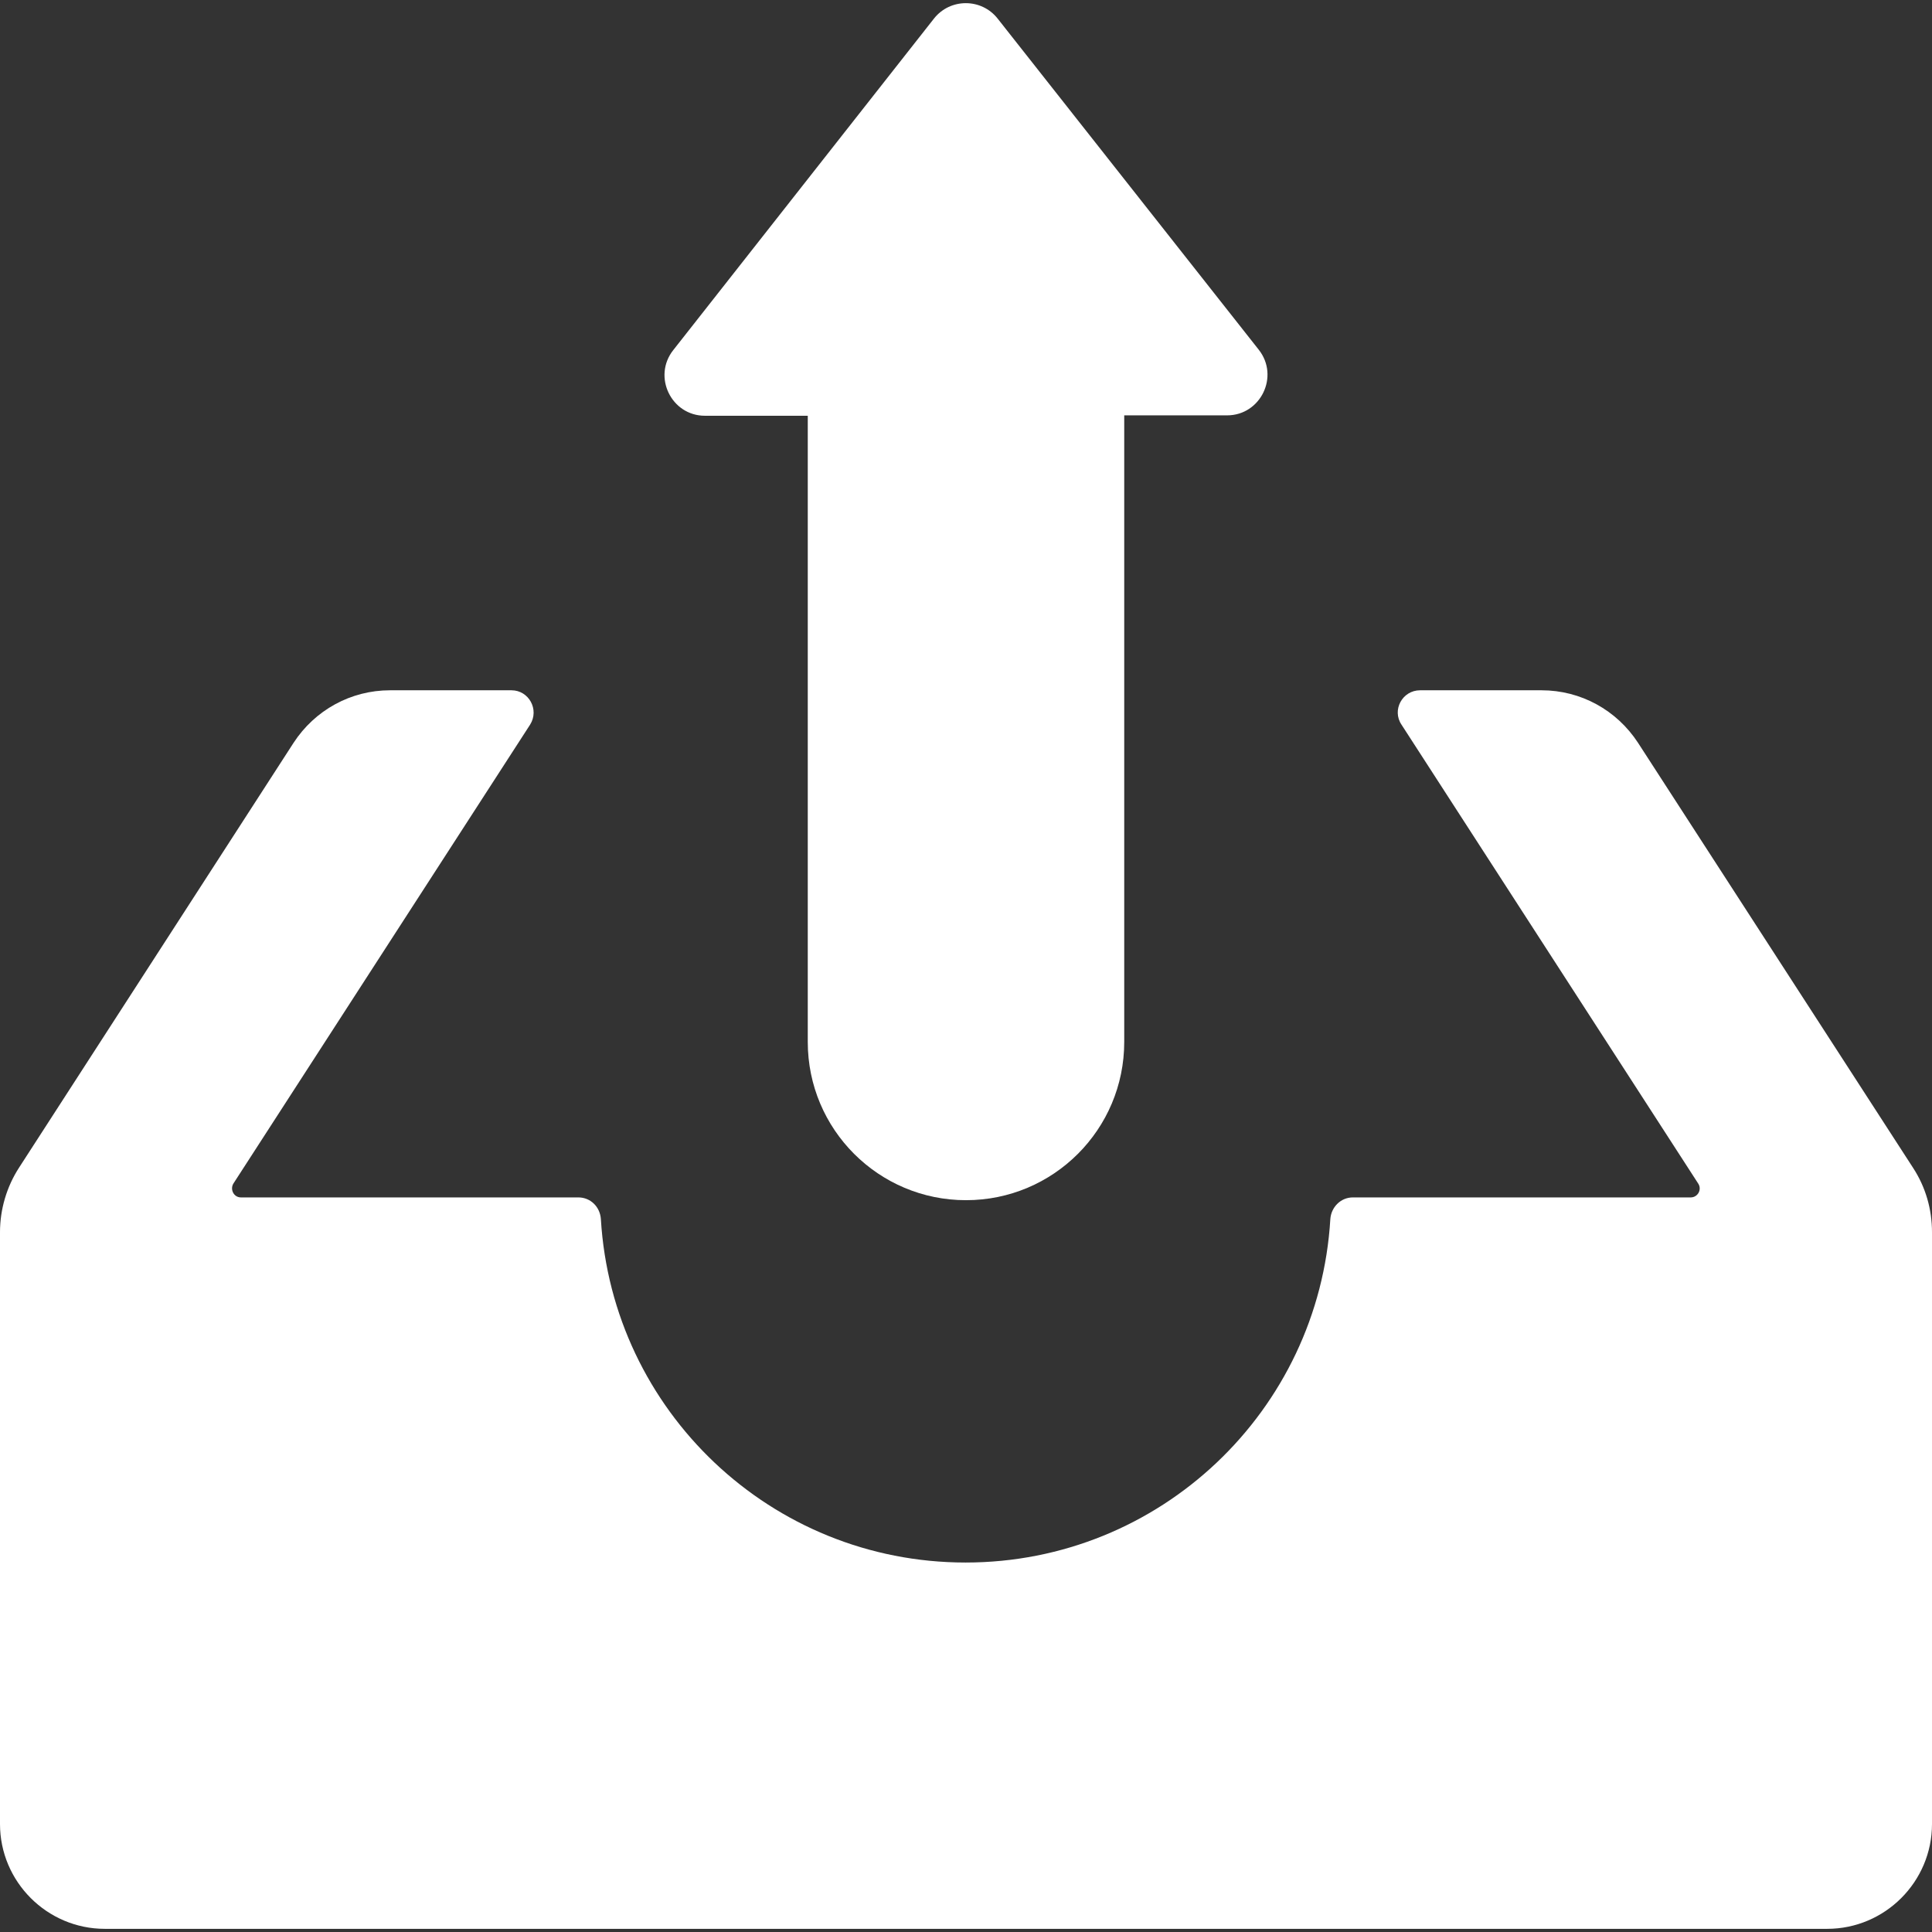 <?xml version="1.0"?>
<svg xmlns="http://www.w3.org/2000/svg" xmlns:xlink="http://www.w3.org/1999/xlink" xmlns:svgjs="http://svgjs.com/svgjs" version="1.1" width="512" height="512" x="0" y="0" viewBox="0 0 488.4 488.4" style="enable-background:new 0 0 512 512" xml:space="preserve"><rect x="0" y="0" width="488.4" height="488.4" fill="#333333" stroke="none"/><g>
<g xmlns="http://www.w3.org/2000/svg">
	<g>
		<path d="M483.6,295.2l-69.5-107.4c-5.4-8.3-14.5-13.3-24.4-13.3H359c-4.5,0-7.2,5-4.7,8.7l75,116c1,1.5-0.1,3.5-1.9,3.5h-32.9    h-26.8H342c-3.1,0-5.5,2.5-5.7,5.5c-2.9,48.4-43,86.8-92.2,86.8s-89.3-38.4-92.2-86.8c-0.2-3.1-2.6-5.5-5.7-5.5h-25.7h-23H60.9    c-1.8,0-2.8-2-1.9-3.5l75-116c2.4-3.8-0.3-8.7-4.7-8.7H98.6c-9.9,0-19,5-24.4,13.3L4.8,295.2C1.7,300,0,305.7,0,311.5v149.6    c0,14.6,11.9,26.5,26.5,26.5h217.7h217.7c14.6,0,26.5-11.9,26.5-26.5V311.5C488.4,305.7,486.8,300.1,483.6,295.2z" fill="#ffffff" data-original="#000000" style=""/>
		<path d="M252.2,4.7c-4.1-5.2-12-5.2-16.1,0l-65.9,83.8c-5.3,6.7-0.5,16.6,8,16.6h26v158.3c0,22.1,17.9,40,40,40l0,0    c22.1,0,40-17.9,40-40V105h26c8.5,0,13.3-9.9,8-16.6L252.2,4.7z" fill="#ffffff" data-original="#000000" style=""/>
	</g>
</g>
<g xmlns="http://www.w3.org/2000/svg">
</g>
<g xmlns="http://www.w3.org/2000/svg">
</g>
<g xmlns="http://www.w3.org/2000/svg">
</g>
<g xmlns="http://www.w3.org/2000/svg">
</g>
<g xmlns="http://www.w3.org/2000/svg">
</g>
<g xmlns="http://www.w3.org/2000/svg">
</g>
<g xmlns="http://www.w3.org/2000/svg">
</g>
<g xmlns="http://www.w3.org/2000/svg">
</g>
<g xmlns="http://www.w3.org/2000/svg">
</g>
<g xmlns="http://www.w3.org/2000/svg">
</g>
<g xmlns="http://www.w3.org/2000/svg">
</g>
<g xmlns="http://www.w3.org/2000/svg">
</g>
<g xmlns="http://www.w3.org/2000/svg">
</g>
<g xmlns="http://www.w3.org/2000/svg">
</g>
<g xmlns="http://www.w3.org/2000/svg">
</g>
</g></svg>
